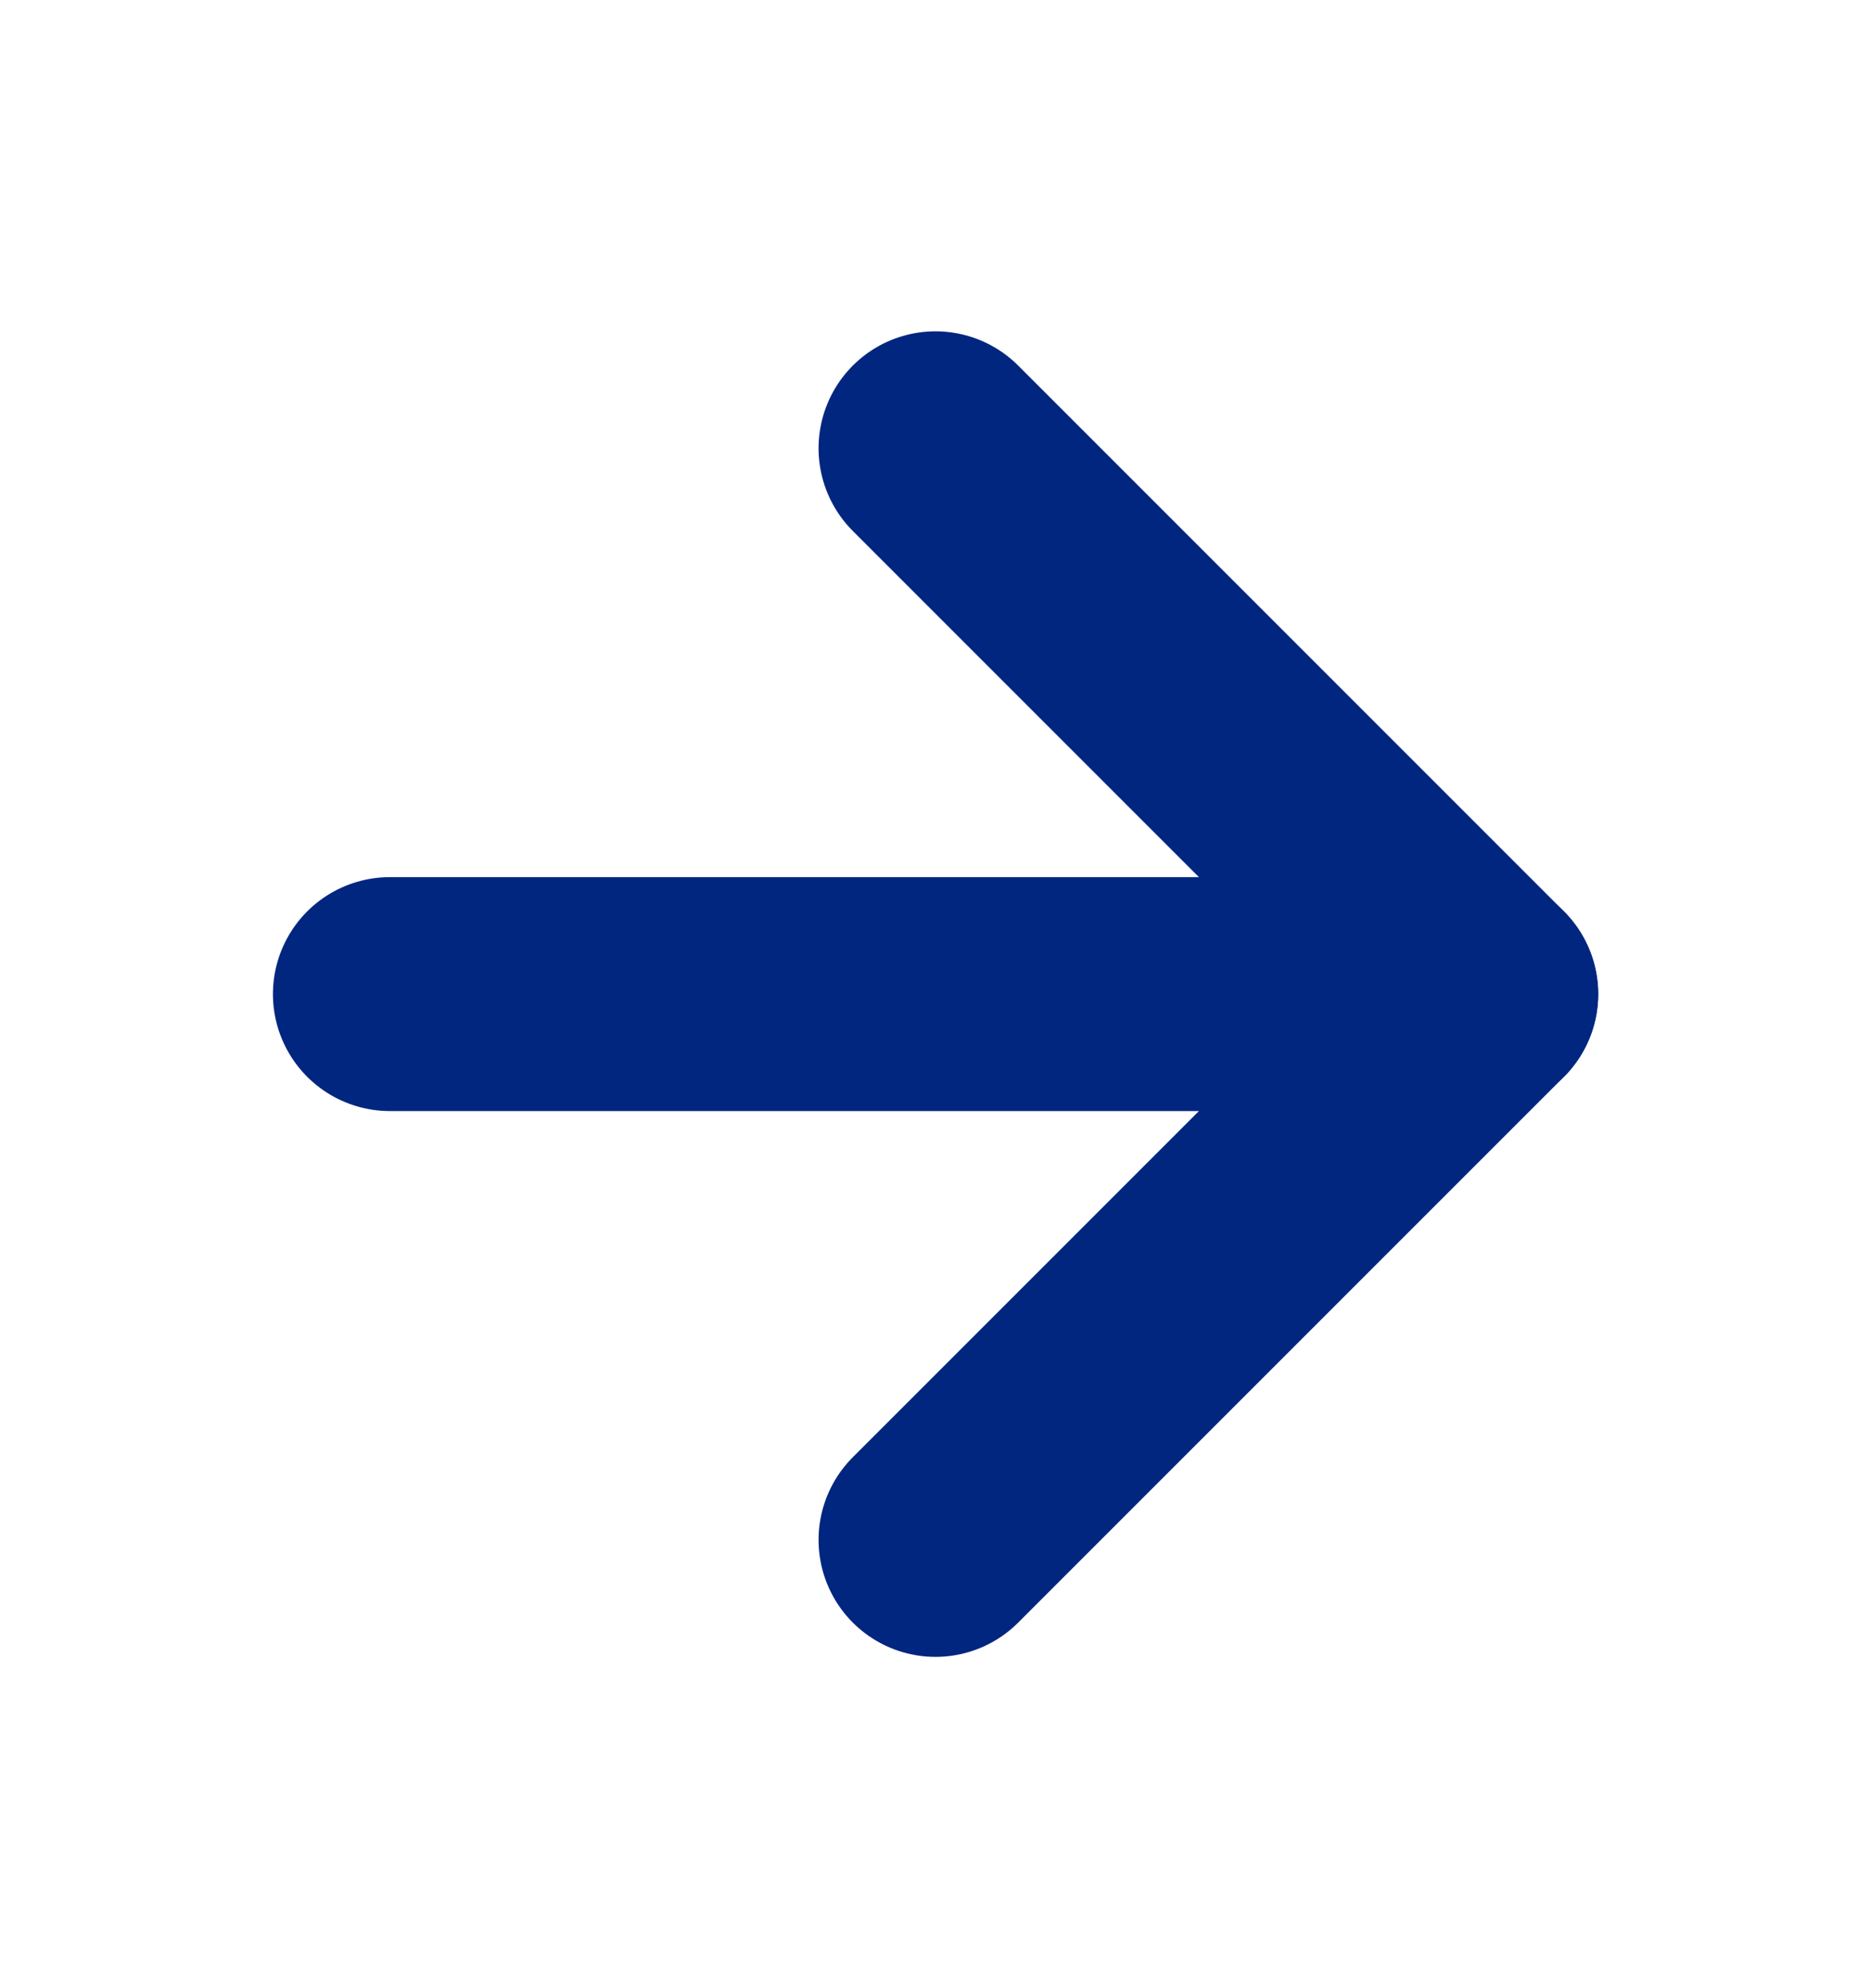 <svg width="16" height="17" viewBox="0 0 16 17" fill="none" xmlns="http://www.w3.org/2000/svg">
<path d="M3.334 8.5H12.667" stroke="#002680" stroke-width="2" stroke-linecap="round" stroke-linejoin="round"/>
<path d="M8 3.833L12.667 8.5L8 13.167" stroke="#002680" stroke-width="2" stroke-linecap="round" stroke-linejoin="round"/>
</svg>
